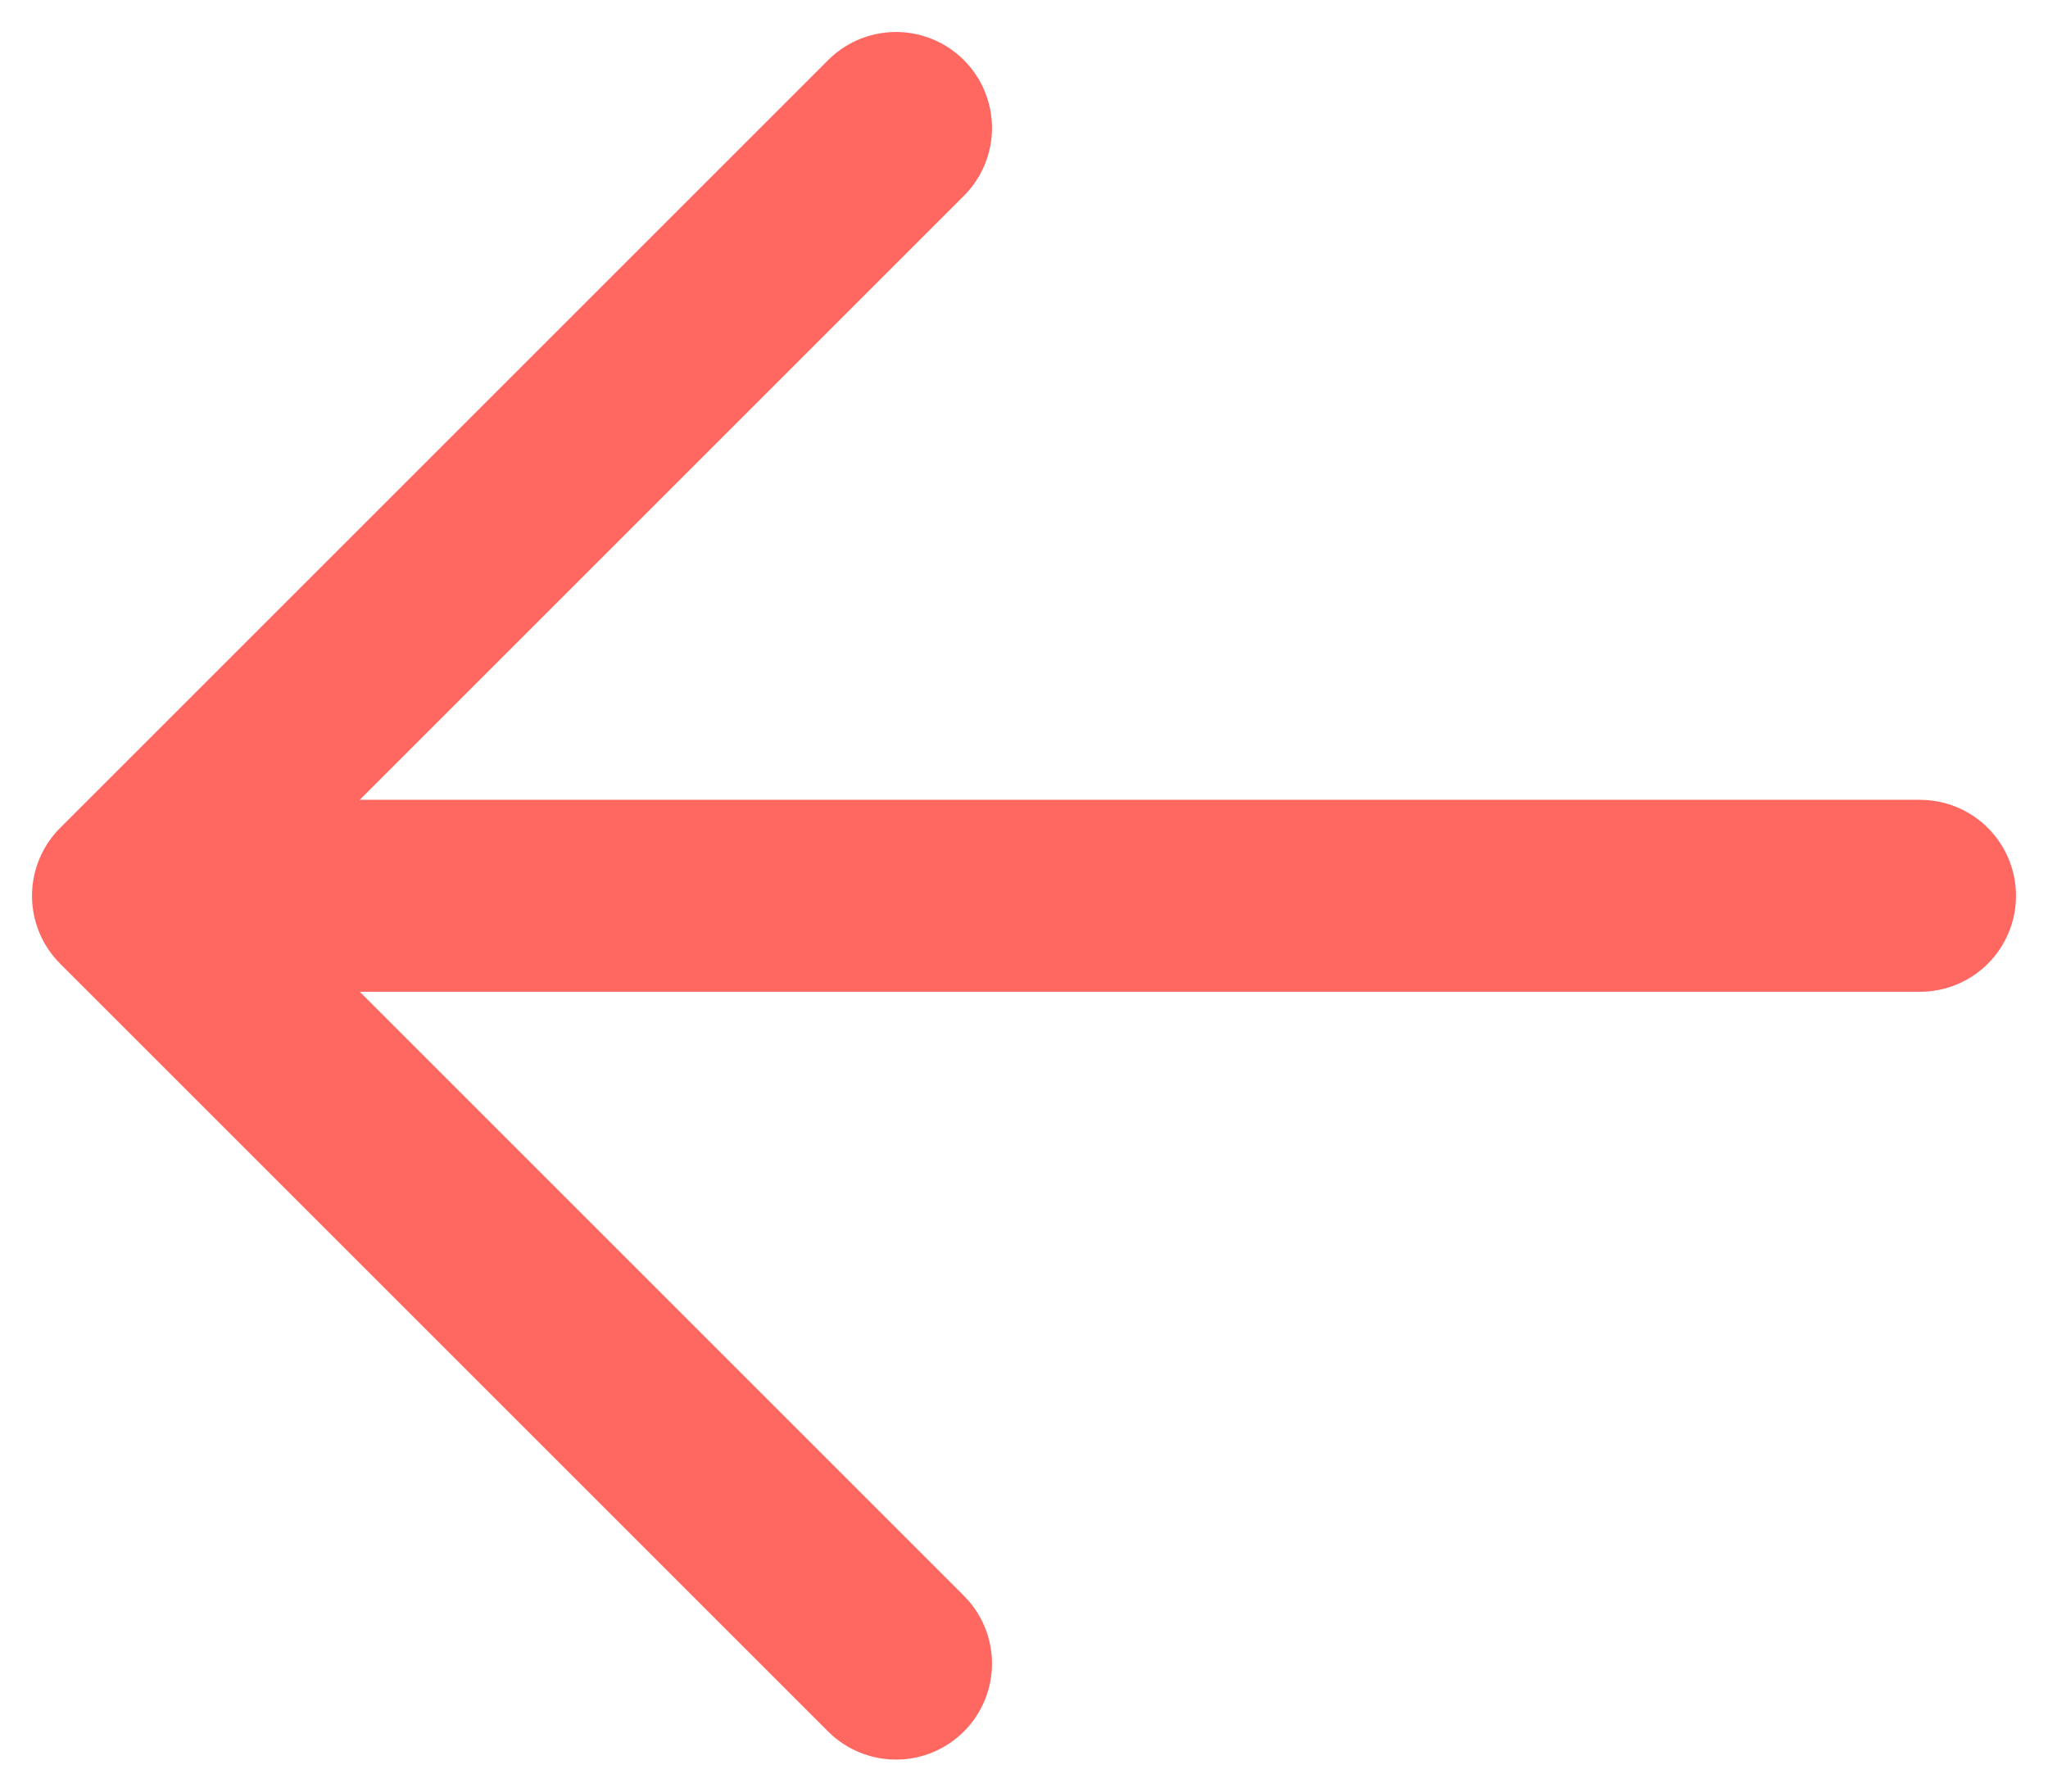 <svg width="16" height="14" viewBox="0 0 16 14" fill="none" xmlns="http://www.w3.org/2000/svg">
<path d="M1 7H15M1 7L7 13M1 7L7 1" stroke="#FF6861" stroke-width="1.5" stroke-linecap="round" stroke-linejoin="round"/>
</svg>
